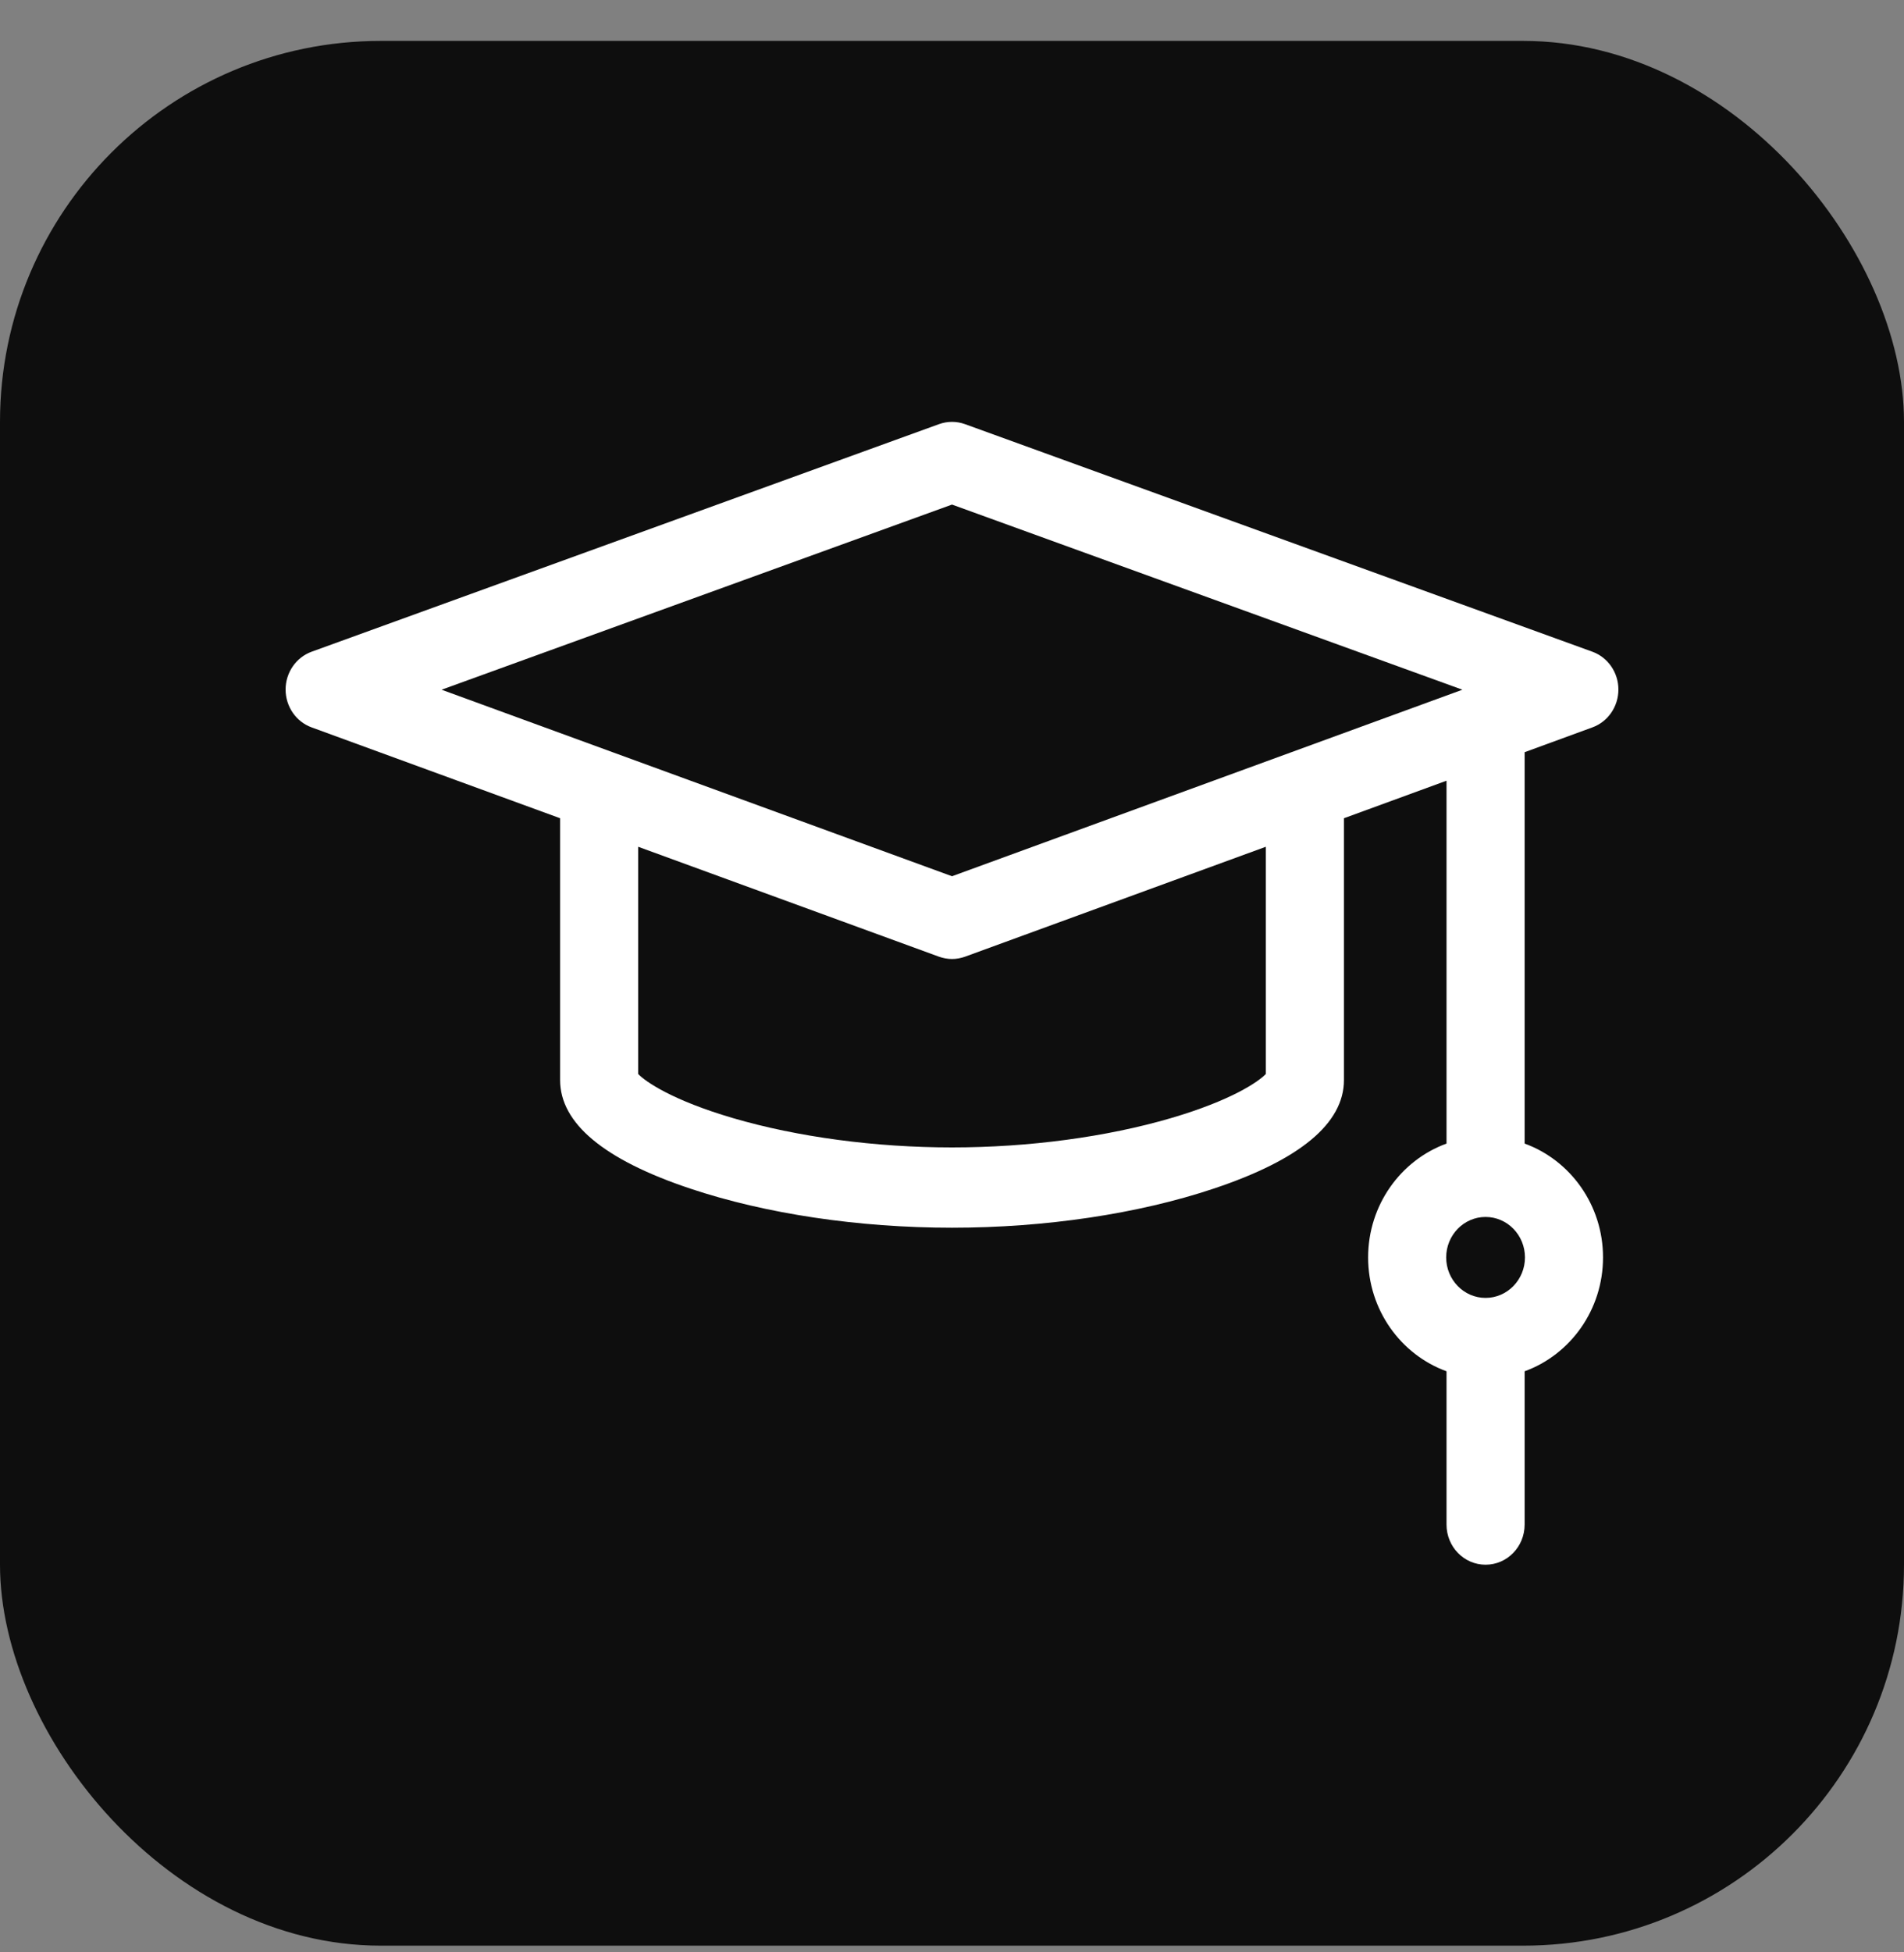 <svg width="40" height="41" viewBox="0 0 40 41" fill="none" xmlns="http://www.w3.org/2000/svg">
<rect x="0" y="0" width="40" height="41" fill="#808080" stroke="none"/>
<rect y="0.859" width="40" height="40" rx="8" fill="#0E0E0E"/>
<path d="M33.454 15.275C33.782 15.155 34 14.837 34 14.48C34 14.123 33.78 13.805 33.453 13.686L20.273 8.907C20.096 8.843 19.904 8.843 19.727 8.907L6.547 13.686C6.22 13.805 6 14.123 6 14.48C6 14.837 6.218 15.155 6.546 15.275L11.767 17.183V22.681C11.767 23.589 12.688 24.356 14.505 24.962C16.089 25.491 18.04 25.782 20 25.782C21.96 25.782 23.911 25.491 25.495 24.962C27.312 24.356 28.234 23.589 28.234 22.681V17.183L30.389 16.395V24.015C29.431 24.363 28.742 25.303 28.742 26.406C28.742 27.509 29.431 28.449 30.389 28.797V32.016C30.389 32.482 30.756 32.859 31.209 32.859C31.663 32.859 32.03 32.482 32.03 32.016V28.797C32.988 28.449 33.677 27.509 33.677 26.406C33.677 25.303 32.988 24.363 32.03 24.015V15.796L33.454 15.275ZM31.209 27.256C30.753 27.256 30.382 26.874 30.382 26.406C30.382 25.937 30.753 25.556 31.209 25.556C31.666 25.556 32.037 25.937 32.037 26.406C32.037 26.874 31.666 27.256 31.209 27.256ZM20 10.596L30.723 14.484L20 18.401L9.277 14.484L20 10.596ZM26.593 22.554C26.436 22.717 25.873 23.107 24.602 23.48C23.247 23.877 21.613 24.096 20 24.096C18.387 24.096 16.753 23.877 15.398 23.48C14.127 23.107 13.564 22.717 13.407 22.554V17.782L19.725 20.09C19.814 20.122 19.907 20.139 20 20.139C20.093 20.139 20.186 20.122 20.275 20.09L26.593 17.782V22.554H26.593Z" fill="white"/>
</svg>
